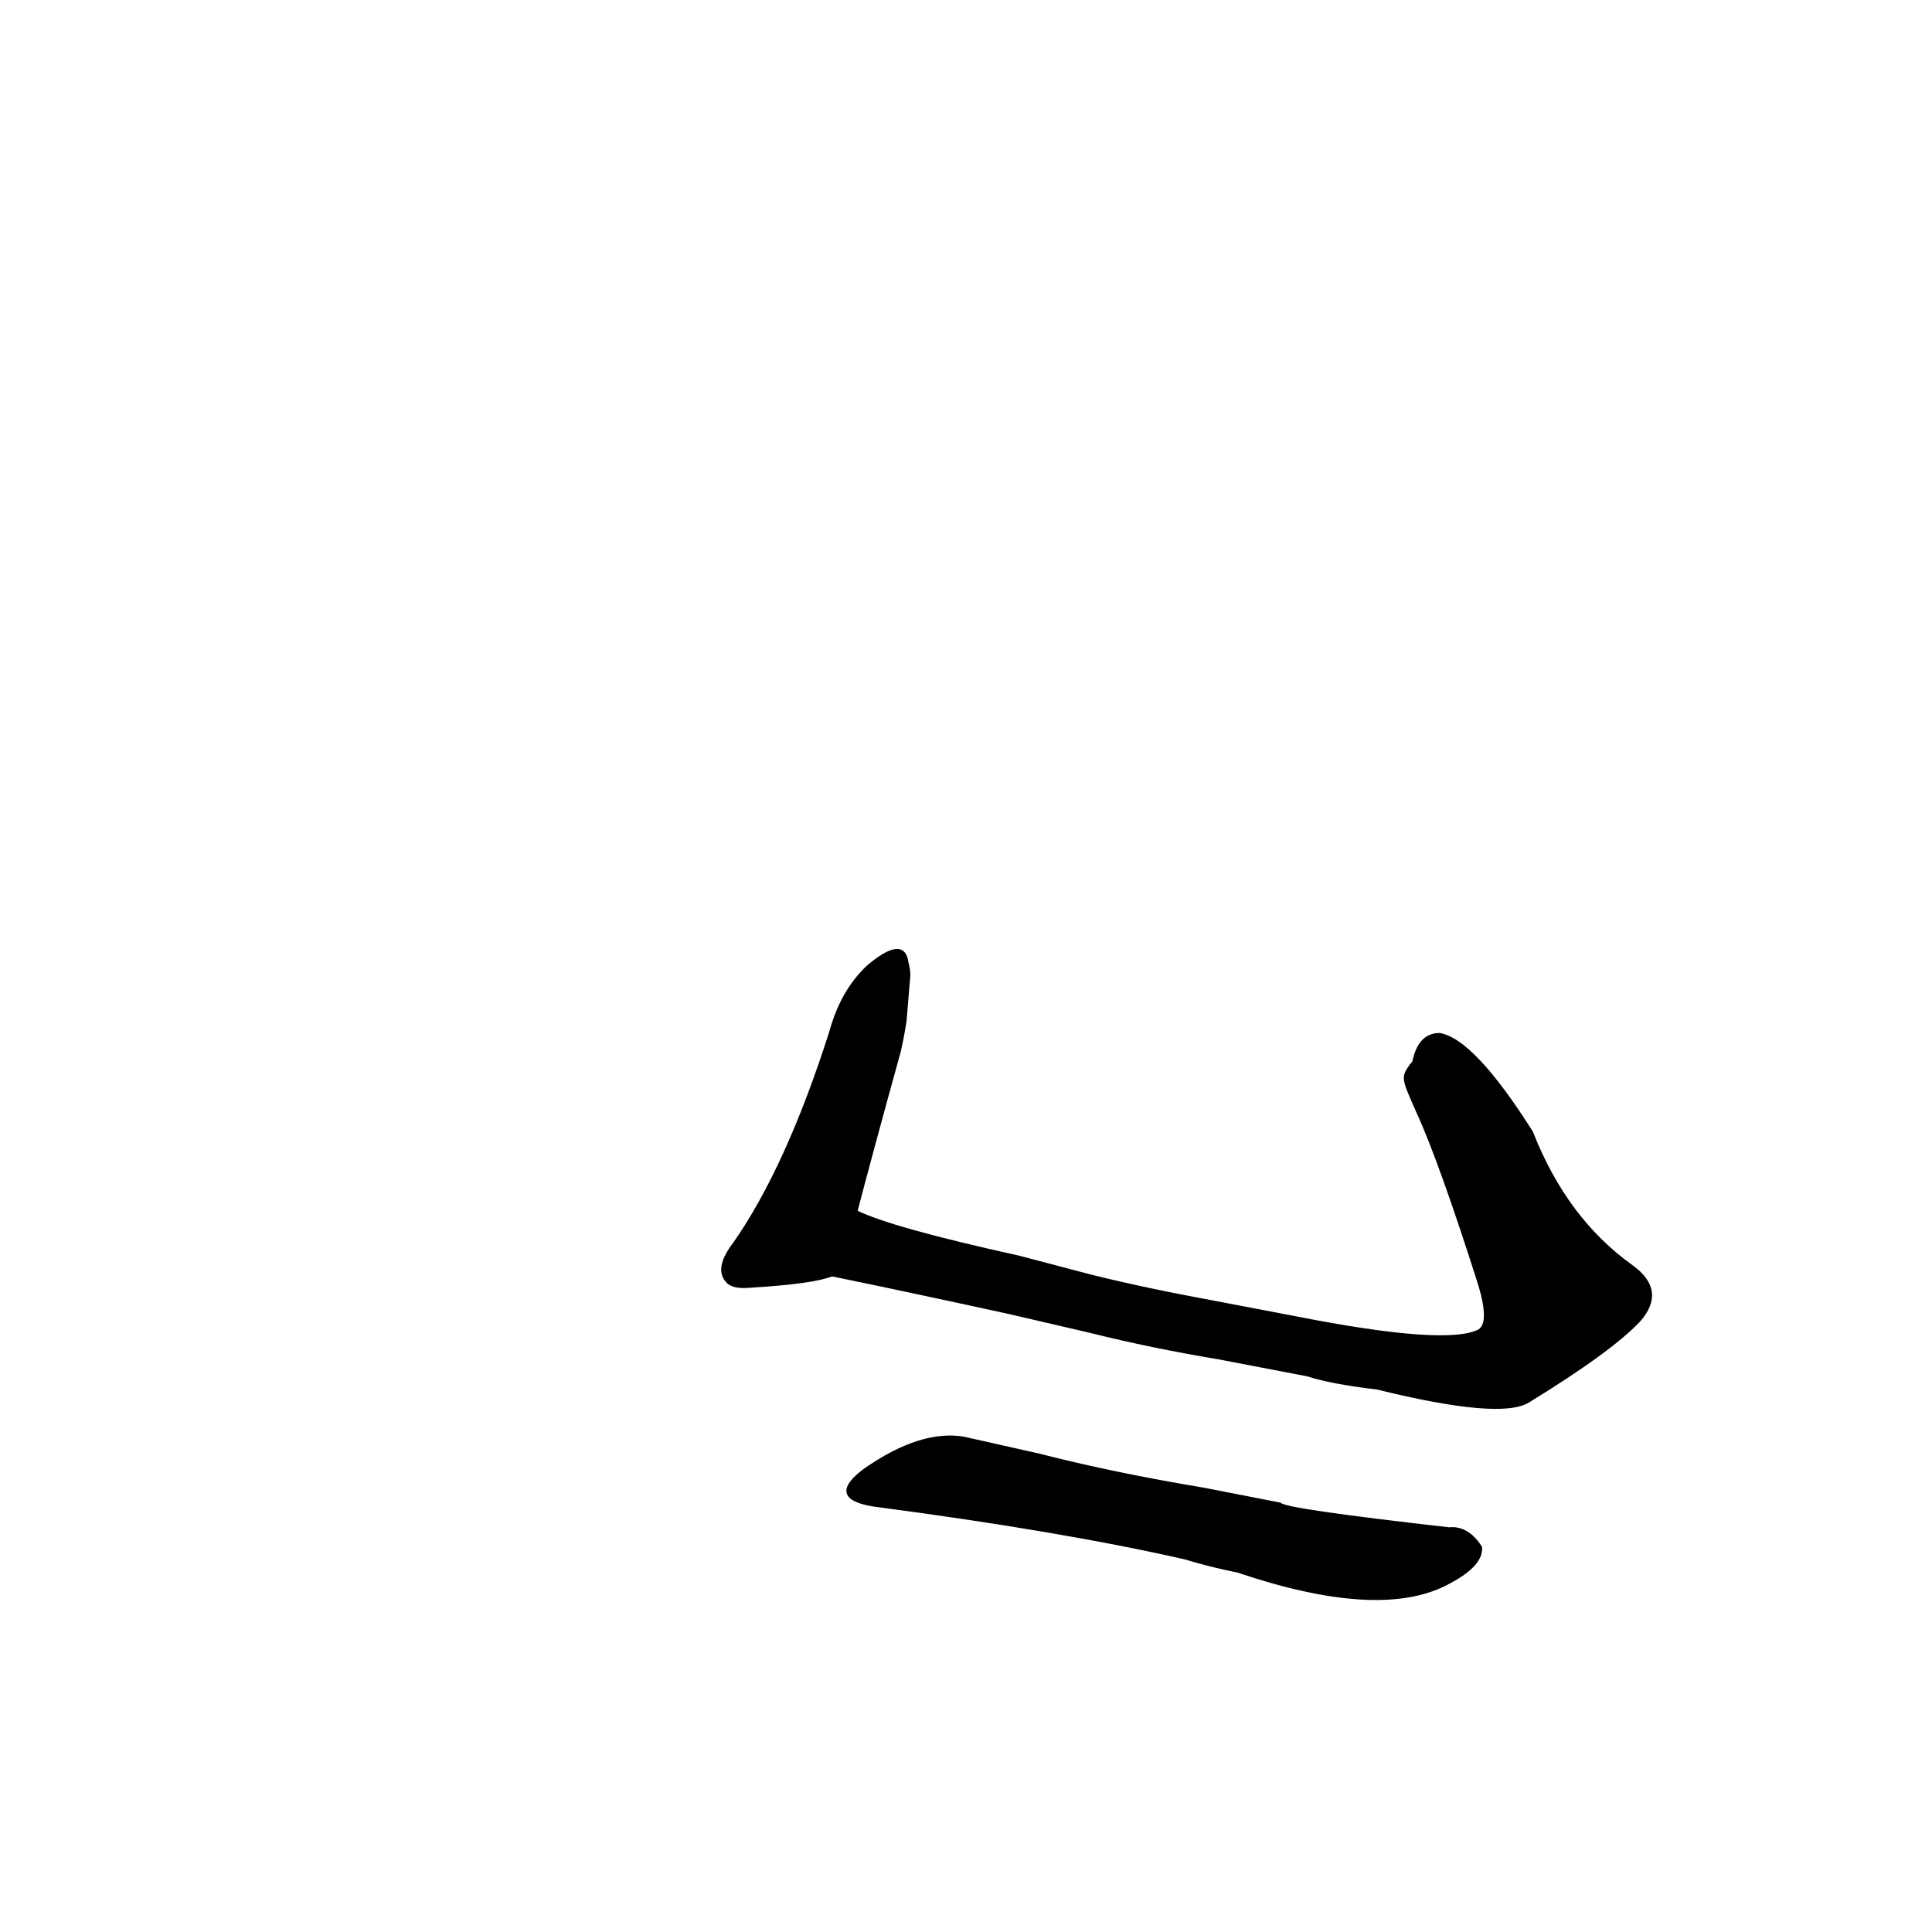 <?xml version="1.0" ?>
<svg baseProfile="full" height="1024" version="1.1" viewBox="0 0 1024 1024" width="1024" xmlns="http://www.w3.org/2000/svg" xmlns:ev="http://www.w3.org/2001/xml-events" xmlns:xlink="http://www.w3.org/1999/xlink">
	<defs/>
	<path d="M 679.0,797.0 Q 680.0,800.0 768.0,810.0 Q 778.0,809.0 785.0,820.0 Q 786.0,830.0 766.0,840.0 Q 730.0,858.0 656.0,833.0 Q 641.0,830.0 628.0,826.0 Q 562.0,811.0 463.0,798.0 Q 438.0,794.0 458.0,779.0 Q 488.0,758.0 511.0,762.0 L 551.0,771.0 Q 590.0,781.0 638.0,789.0 L 679.0,797.0" fill="black" stroke="#000000"/>
	<path d="M 441.0,676.0 Q 431.0,680.0 398.0,682.0 Q 388.0,683.0 385.0,679.0 Q 379.0,672.0 389.0,659.0 Q 417.0,619.0 440.0,547.0 Q 446.0,525.0 460.0,512.0 Q 479.0,496.0 481.0,510.0 Q 482.0,514.0 482.0,517.0 L 480.0,541.0 Q 479.0,548.0 477.0,557.0 Q 461.0,615.0 454.0,642.0 C 446.0,671.0 445.0,675.0 441.0,676.0" fill="black" stroke="#000000"/>
	<path d="M 748.0,564.0 L 749.0,563.0 Q 752.0,548.0 763.0,548.0 Q 781.0,551.0 812.0,600.0 Q 830.0,646.0 865.0,671.0 Q 883.0,684.0 869.0,700.0 Q 854.0,716.0 810.0,743.0 Q 795.0,752.0 730.0,736.0 Q 705.0,733.0 693.0,729.0 L 646.0,720.0 Q 610.0,714.0 578.0,706.0 L 535.0,696.0 Q 480.0,684.0 441.0,676.0 C 412.0,670.0 426.0,631.0 454.0,642.0 Q 472.0,651.0 540.0,666.0 L 578.0,676.0 Q 606.0,683.0 644.0,690.0 L 686.0,698.0 Q 767.0,714.0 784.0,705.0 Q 790.0,701.0 784.0,681.0 Q 763.0,615.0 751.0,589.0 C 743.0,571.0 743.0,571.0 748.0,564.0" fill="black" stroke="#000000"/>
</svg>
